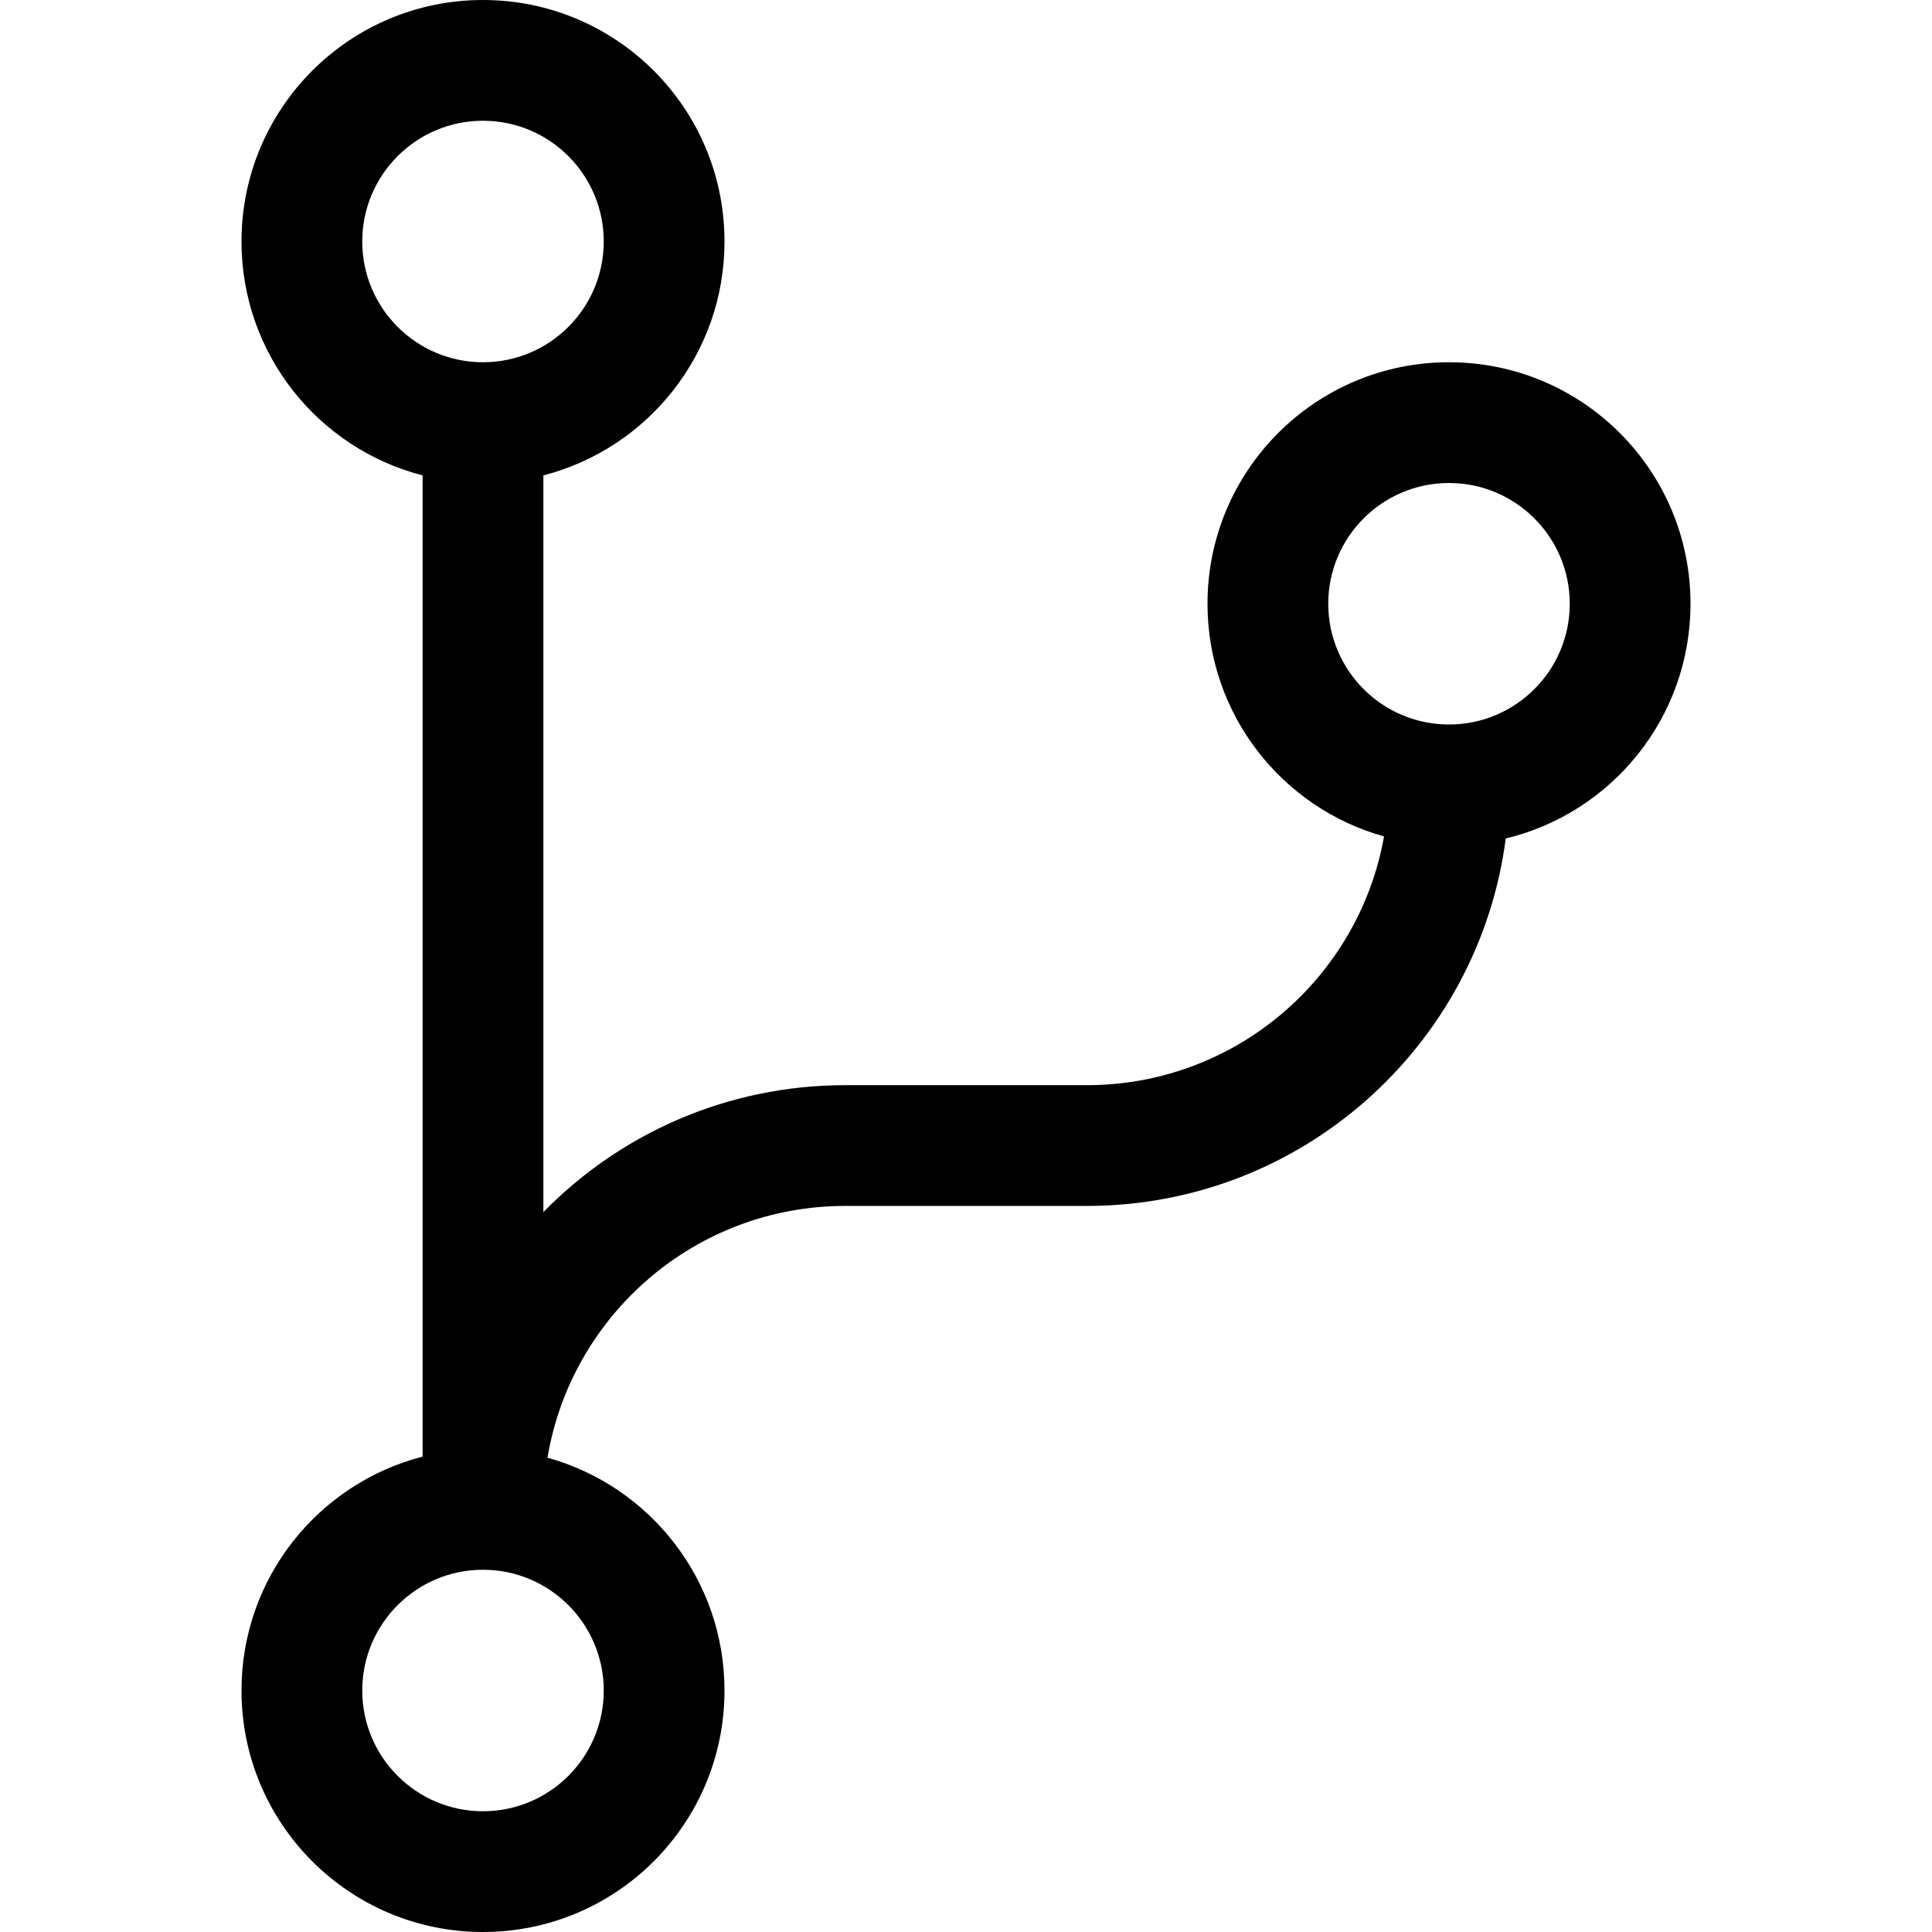 <svg width="16px" height="16px" viewBox="0 0 16 16" xmlns="http://www.w3.org/2000/svg" xmlns:xlink="http://www.w3.org/1999/xlink">
    <defs>
        <path id="branch" d="M4.5,10.038 C5.135,9.389 6.021,8.987 7,8.987 L9,8.987 C10.231,8.987 11.254,8.098 11.462,6.927 C10.618,6.692 10,5.918 10,5 C10,3.895 10.895,3 12,3 C13.105,3 14,3.895 14,5 C14,5.943 13.348,6.733 12.47,6.944 C12.246,8.661 10.778,9.987 9,9.987 L7,9.987 C5.761,9.987 4.732,10.889 4.534,12.072 C5.379,12.306 6,13.08 6,14 C6,15.105 5.105,16 4,16 C2.895,16 2,15.105 2,14 C2,13.068 2.637,12.285 3.5,12.063 L3.5,3.937 C2.637,3.715 2,2.932 2,2 C2,0.895 2.895,0 4,0 C5.105,0 6,0.895 6,2 C6,2.932 5.363,3.715 4.5,3.937 L4.5,10.038 Z M4,3 C4.552,3 5,2.552 5,2 C5,1.448 4.552,1 4,1 C3.448,1 3,1.448 3,2 C3,2.552 3.448,3 4,3 Z M4,15 C4.552,15 5,14.552 5,14 C5,13.448 4.552,13 4,13 C3.448,13 3,13.448 3,14 C3,14.552 3.448,15 4,15 Z M12,6 C12.552,6 13,5.552 13,5 C13,4.448 12.552,4 12,4 C11.448,4 11,4.448 11,5 C11,5.552 11.448,6 12,6 Z"/>
    </defs>
    <g>
      <use xlink:href="#branch"/>
    </g>
</svg>
